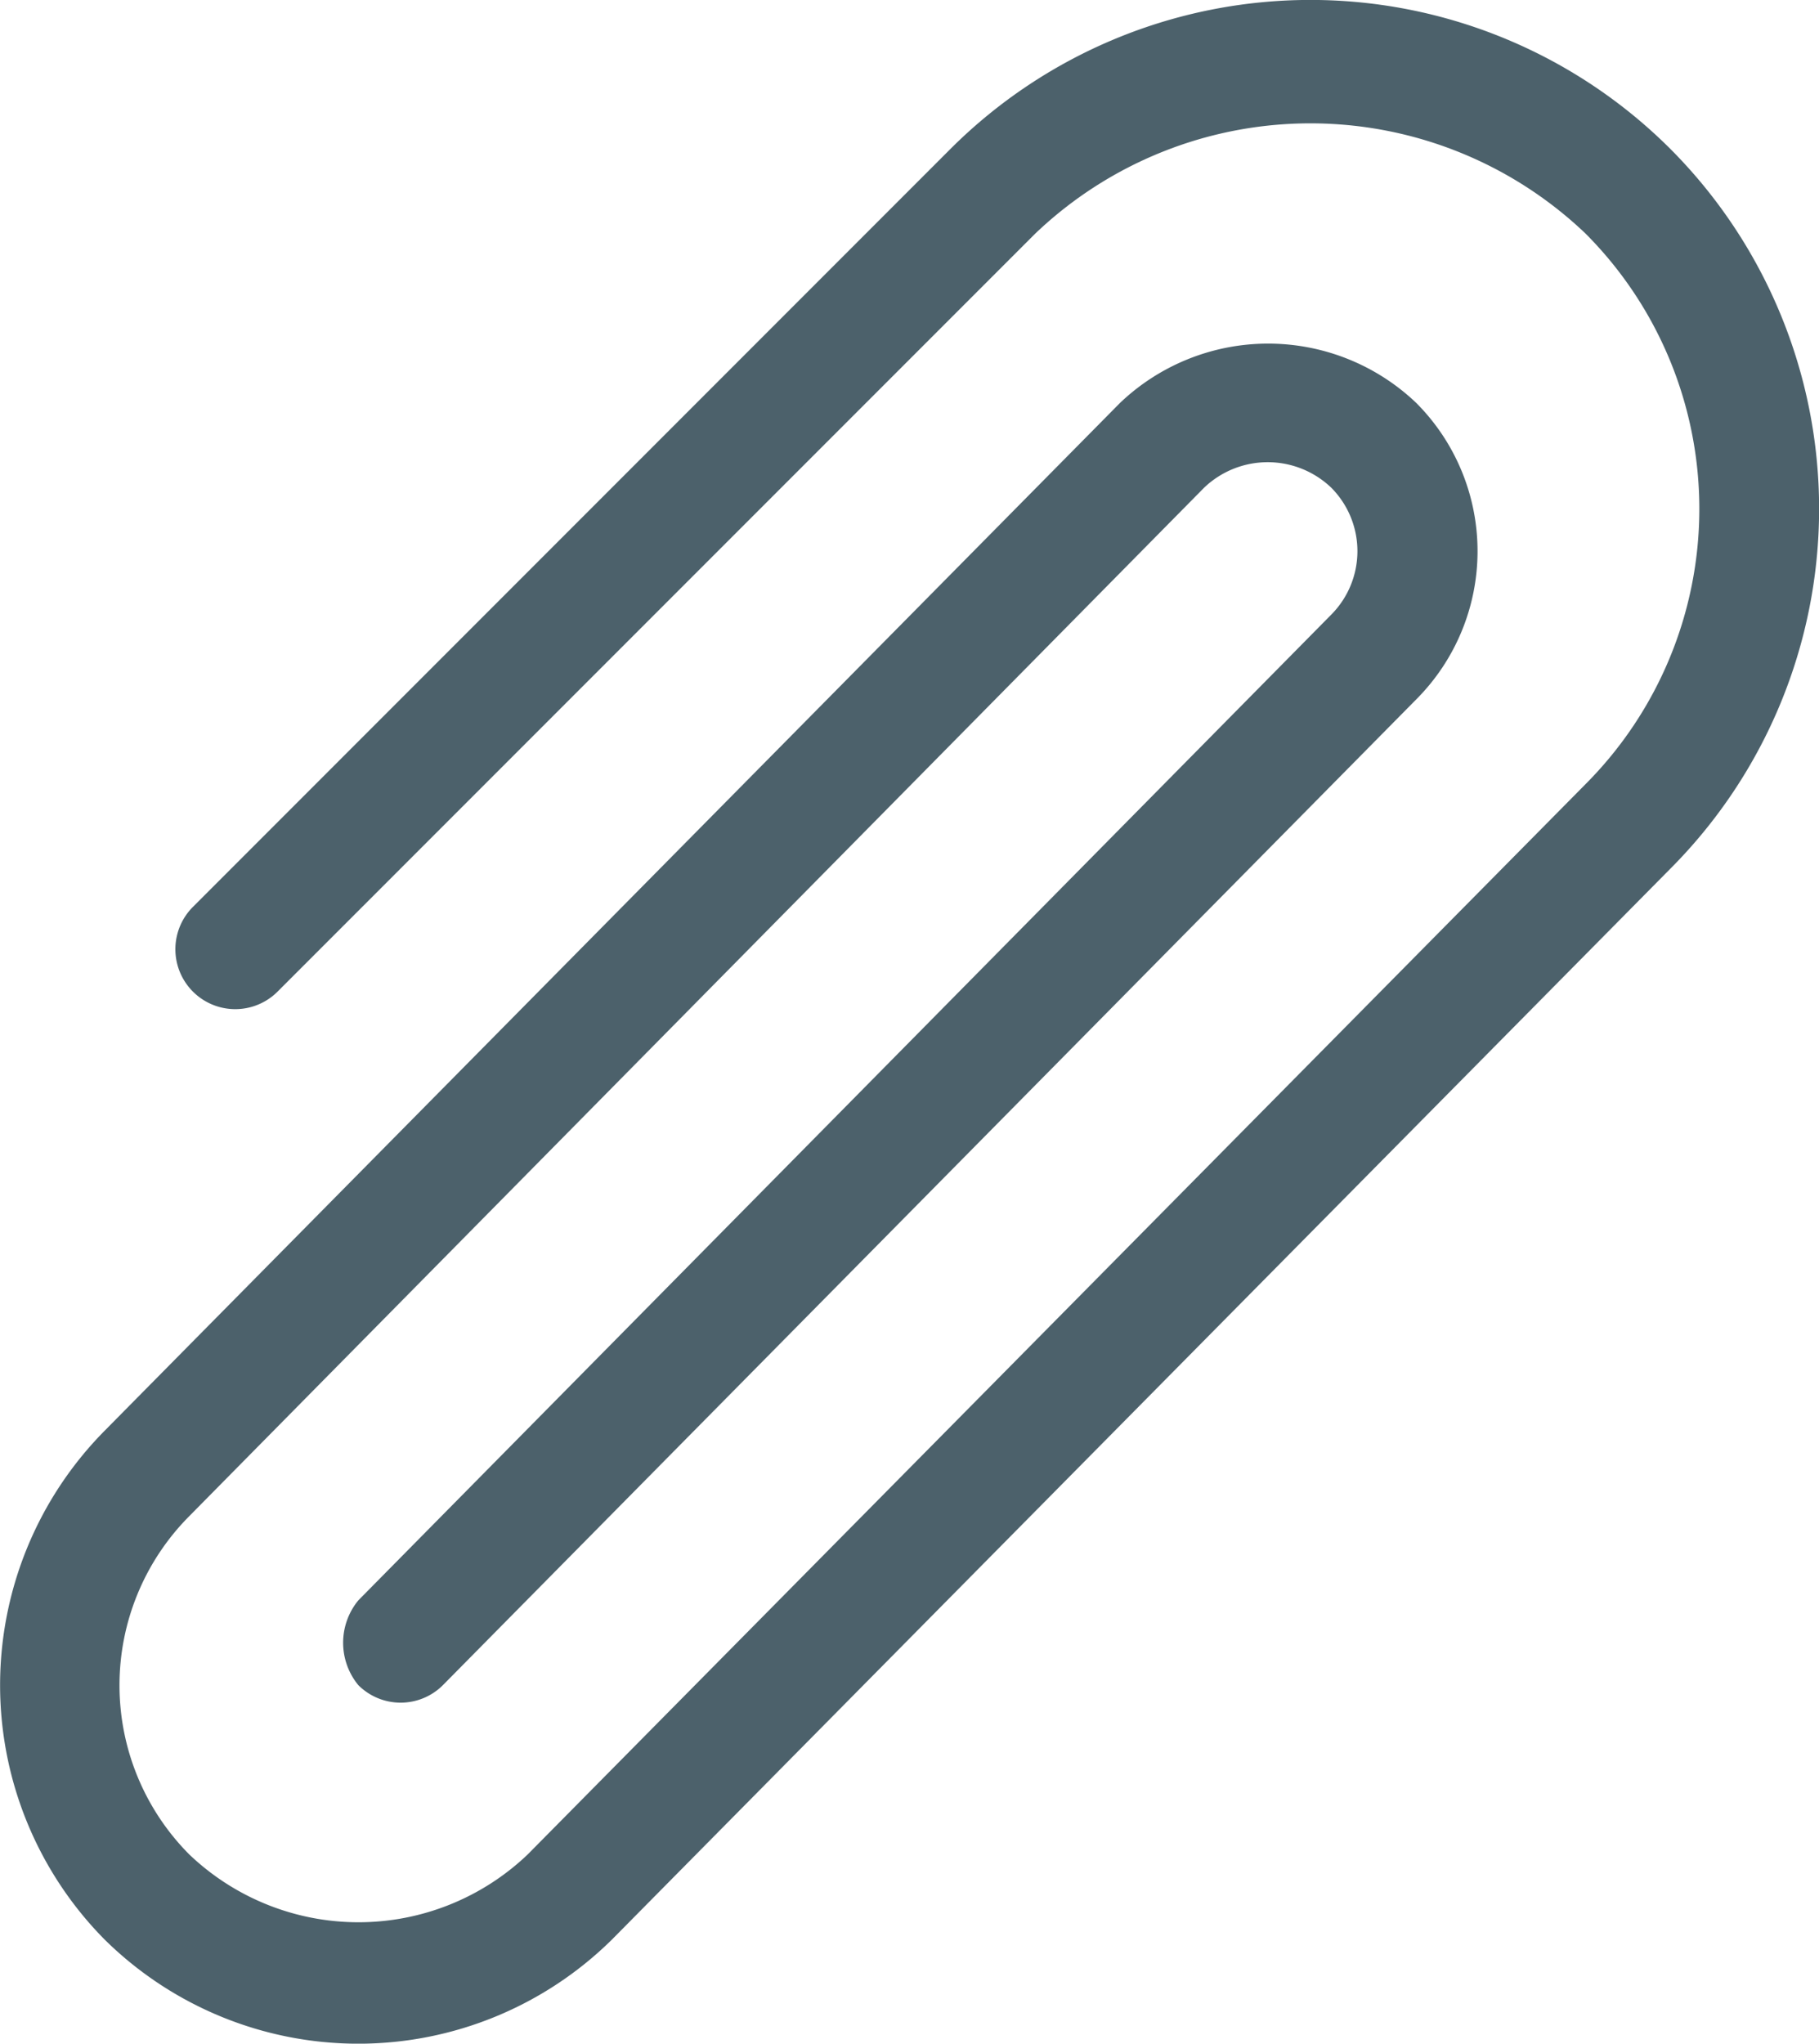 <svg xmlns="http://www.w3.org/2000/svg" width="18.82" height="21.135" viewBox="0 0 18.82 21.135">
  <g id="paperclip" transform="translate(-28.042 0)">
    <g id="Group_702" data-name="Group 702" transform="translate(28.042 0)">
      <path id="Path_97" data-name="Path 97" d="M45.322,1.539a5.271,5.271,0,0,0-7.446,0L30.037,9.379a.619.619,0,1,0,.876.876l7.839-7.839a4.124,4.124,0,0,1,5.694,0,4.031,4.031,0,0,1,0,5.693L33.5,19.179a2.536,2.536,0,0,1-3.5,0,2.48,2.48,0,0,1,0-3.5L40.5,5.043a.952.952,0,0,1,1.314,0,.931.931,0,0,1,0,1.314L31.748,16.551a.69.69,0,0,0,0,.876.619.619,0,0,0,.876,0L42.694,7.233a2.17,2.17,0,0,0,0-3.066,2.221,2.221,0,0,0-3.065,0L29.12,14.8a3.741,3.741,0,0,0,0,5.255,3.736,3.736,0,0,0,5.256,0L45.322,8.985A5.27,5.27,0,0,0,45.322,1.539Z" transform="translate(-28.041 0)" fill="#4c616b"/>
    </g>
  </g>
</svg>
